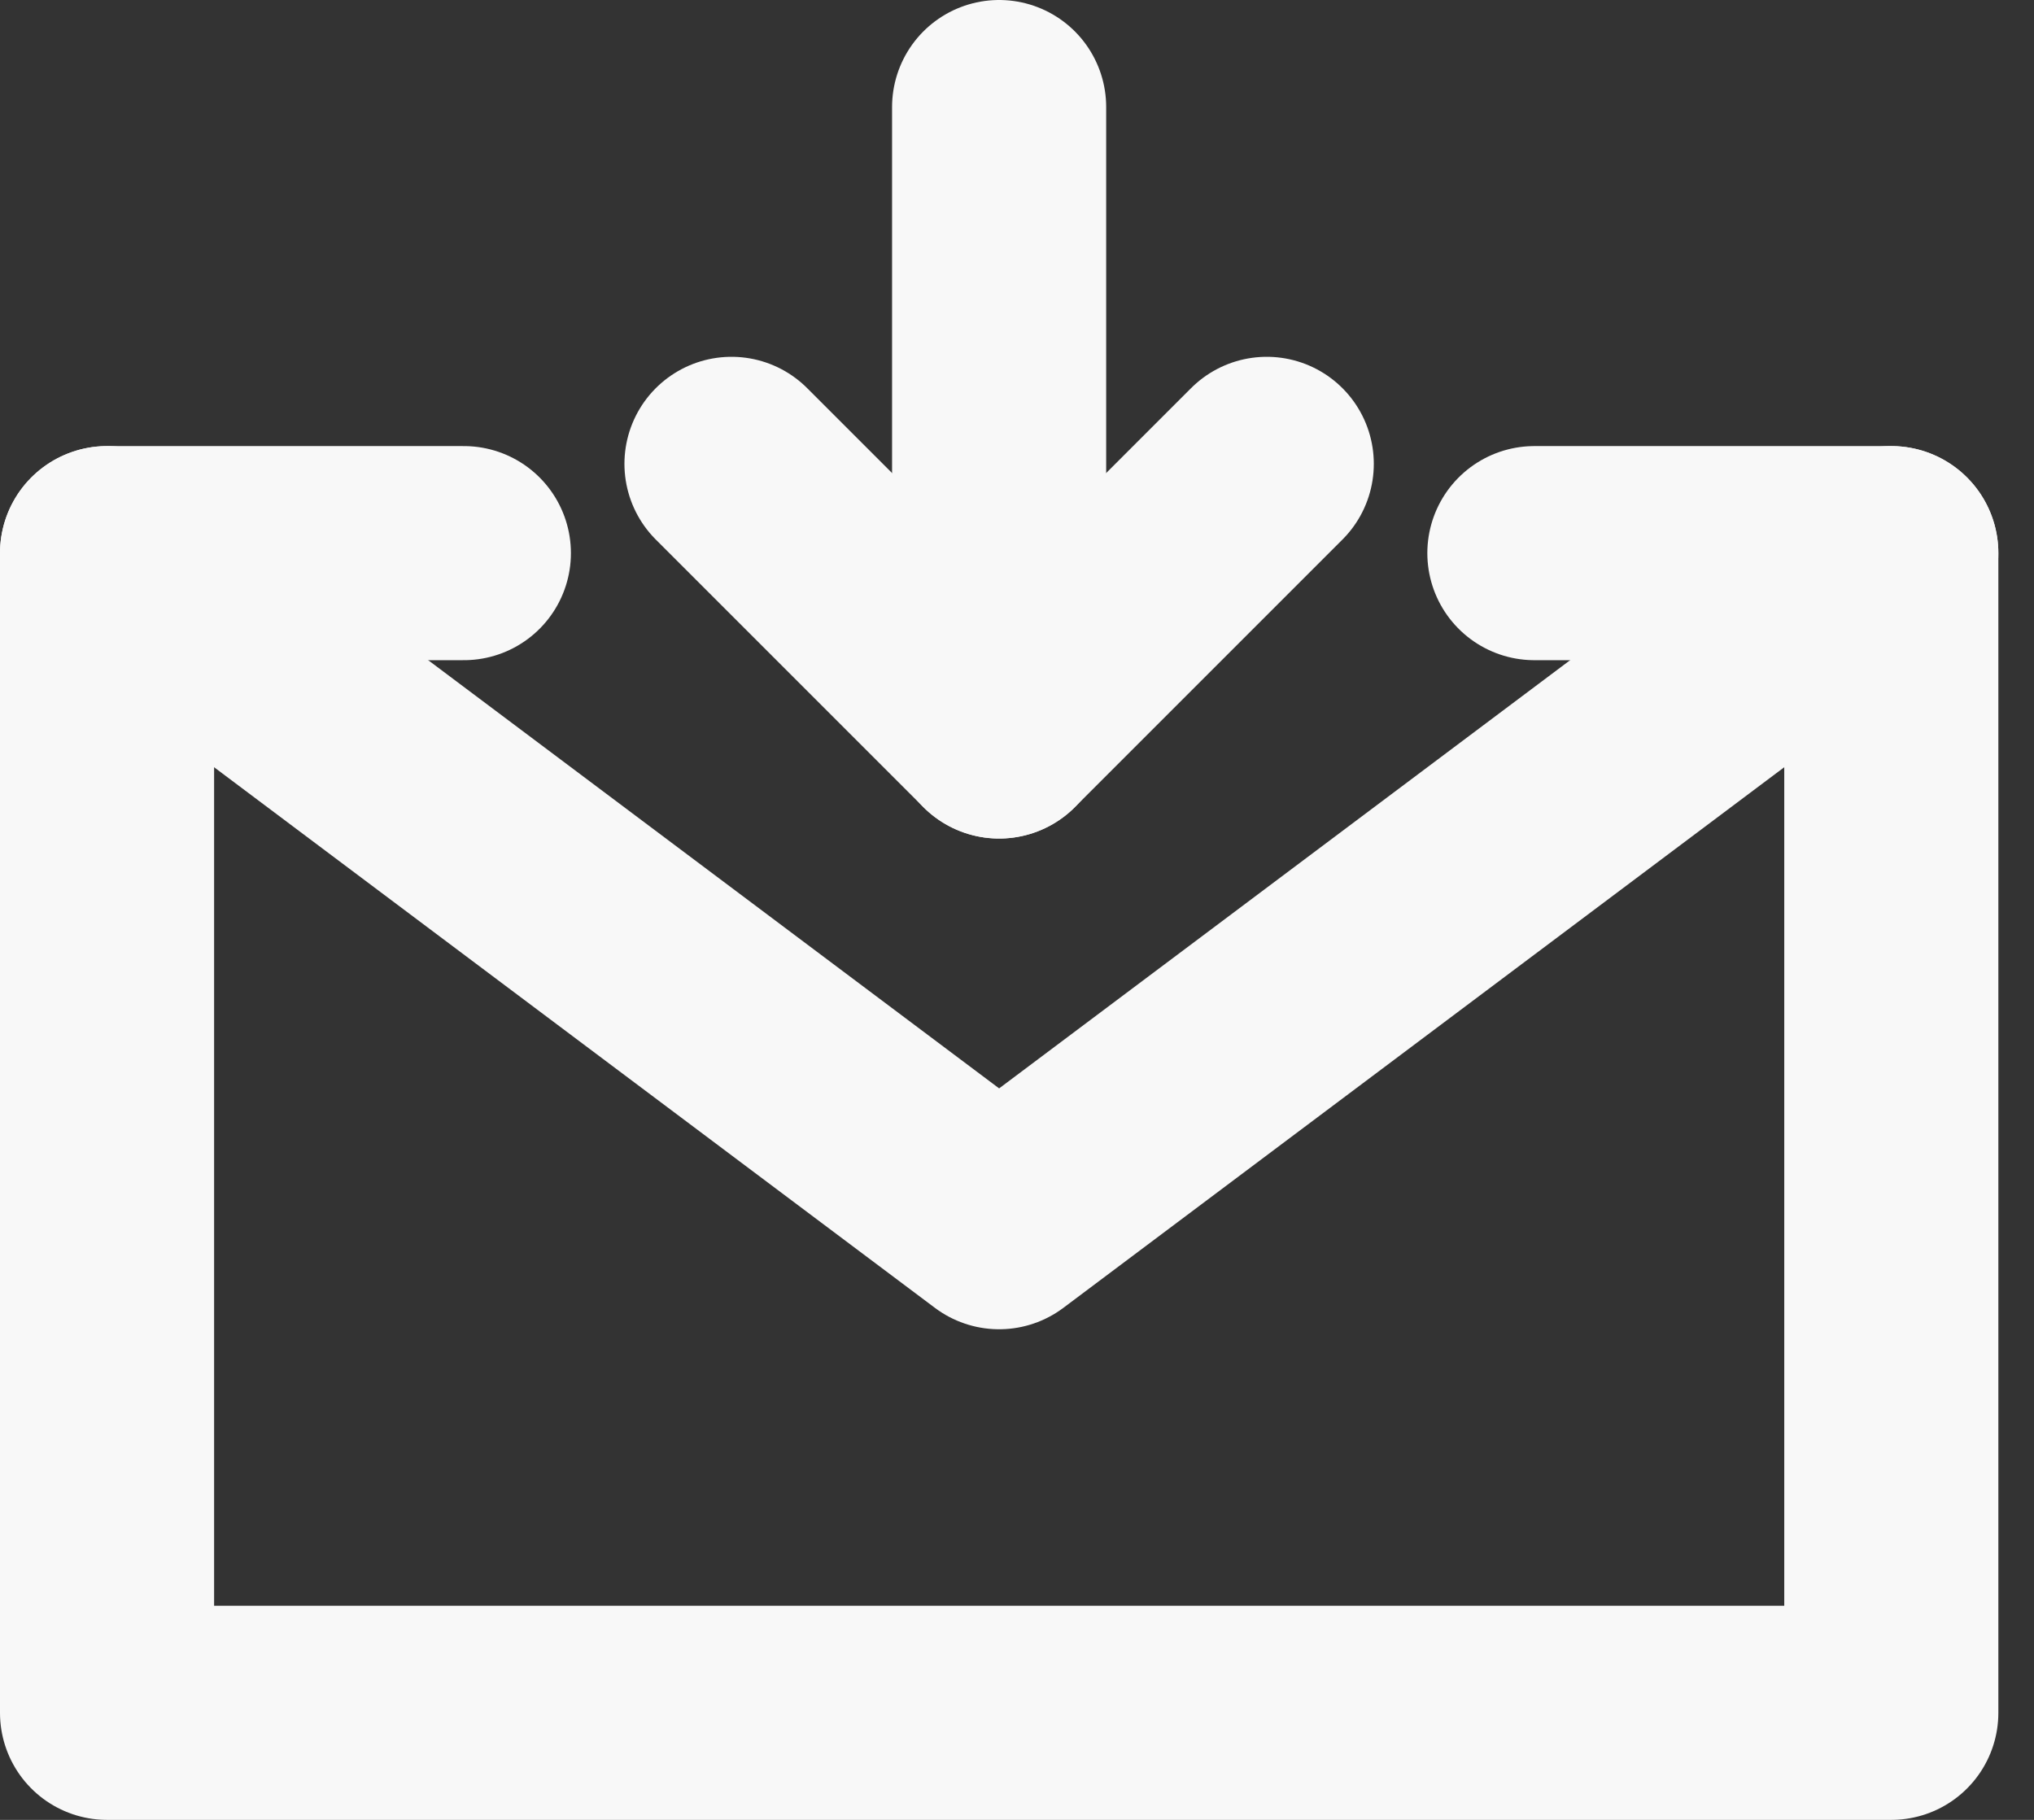 <svg width="19" height="17" viewBox="0 0 19 17" fill="none" xmlns="http://www.w3.org/2000/svg">
<rect x="0" y="0" width="19" height="17" fill="#333333" stroke="none"/>
<path d="M14.333 5.167H17.667V16H1V5.167H4.333M9.333 6.833V1" stroke="#F8F8F8" stroke-width="2" stroke-linecap="round" stroke-linejoin="round"/>
<path d="M11.833 4.333L9.333 6.833L6.833 4.333" stroke="#F8F8F8" stroke-width="2" stroke-linecap="round" stroke-linejoin="round"/>
<path d="M1 5.167L9.333 11.417L17.667 5.167" stroke="#F8F8F8" stroke-width="2" stroke-linecap="round" stroke-linejoin="round"/>
</svg>

